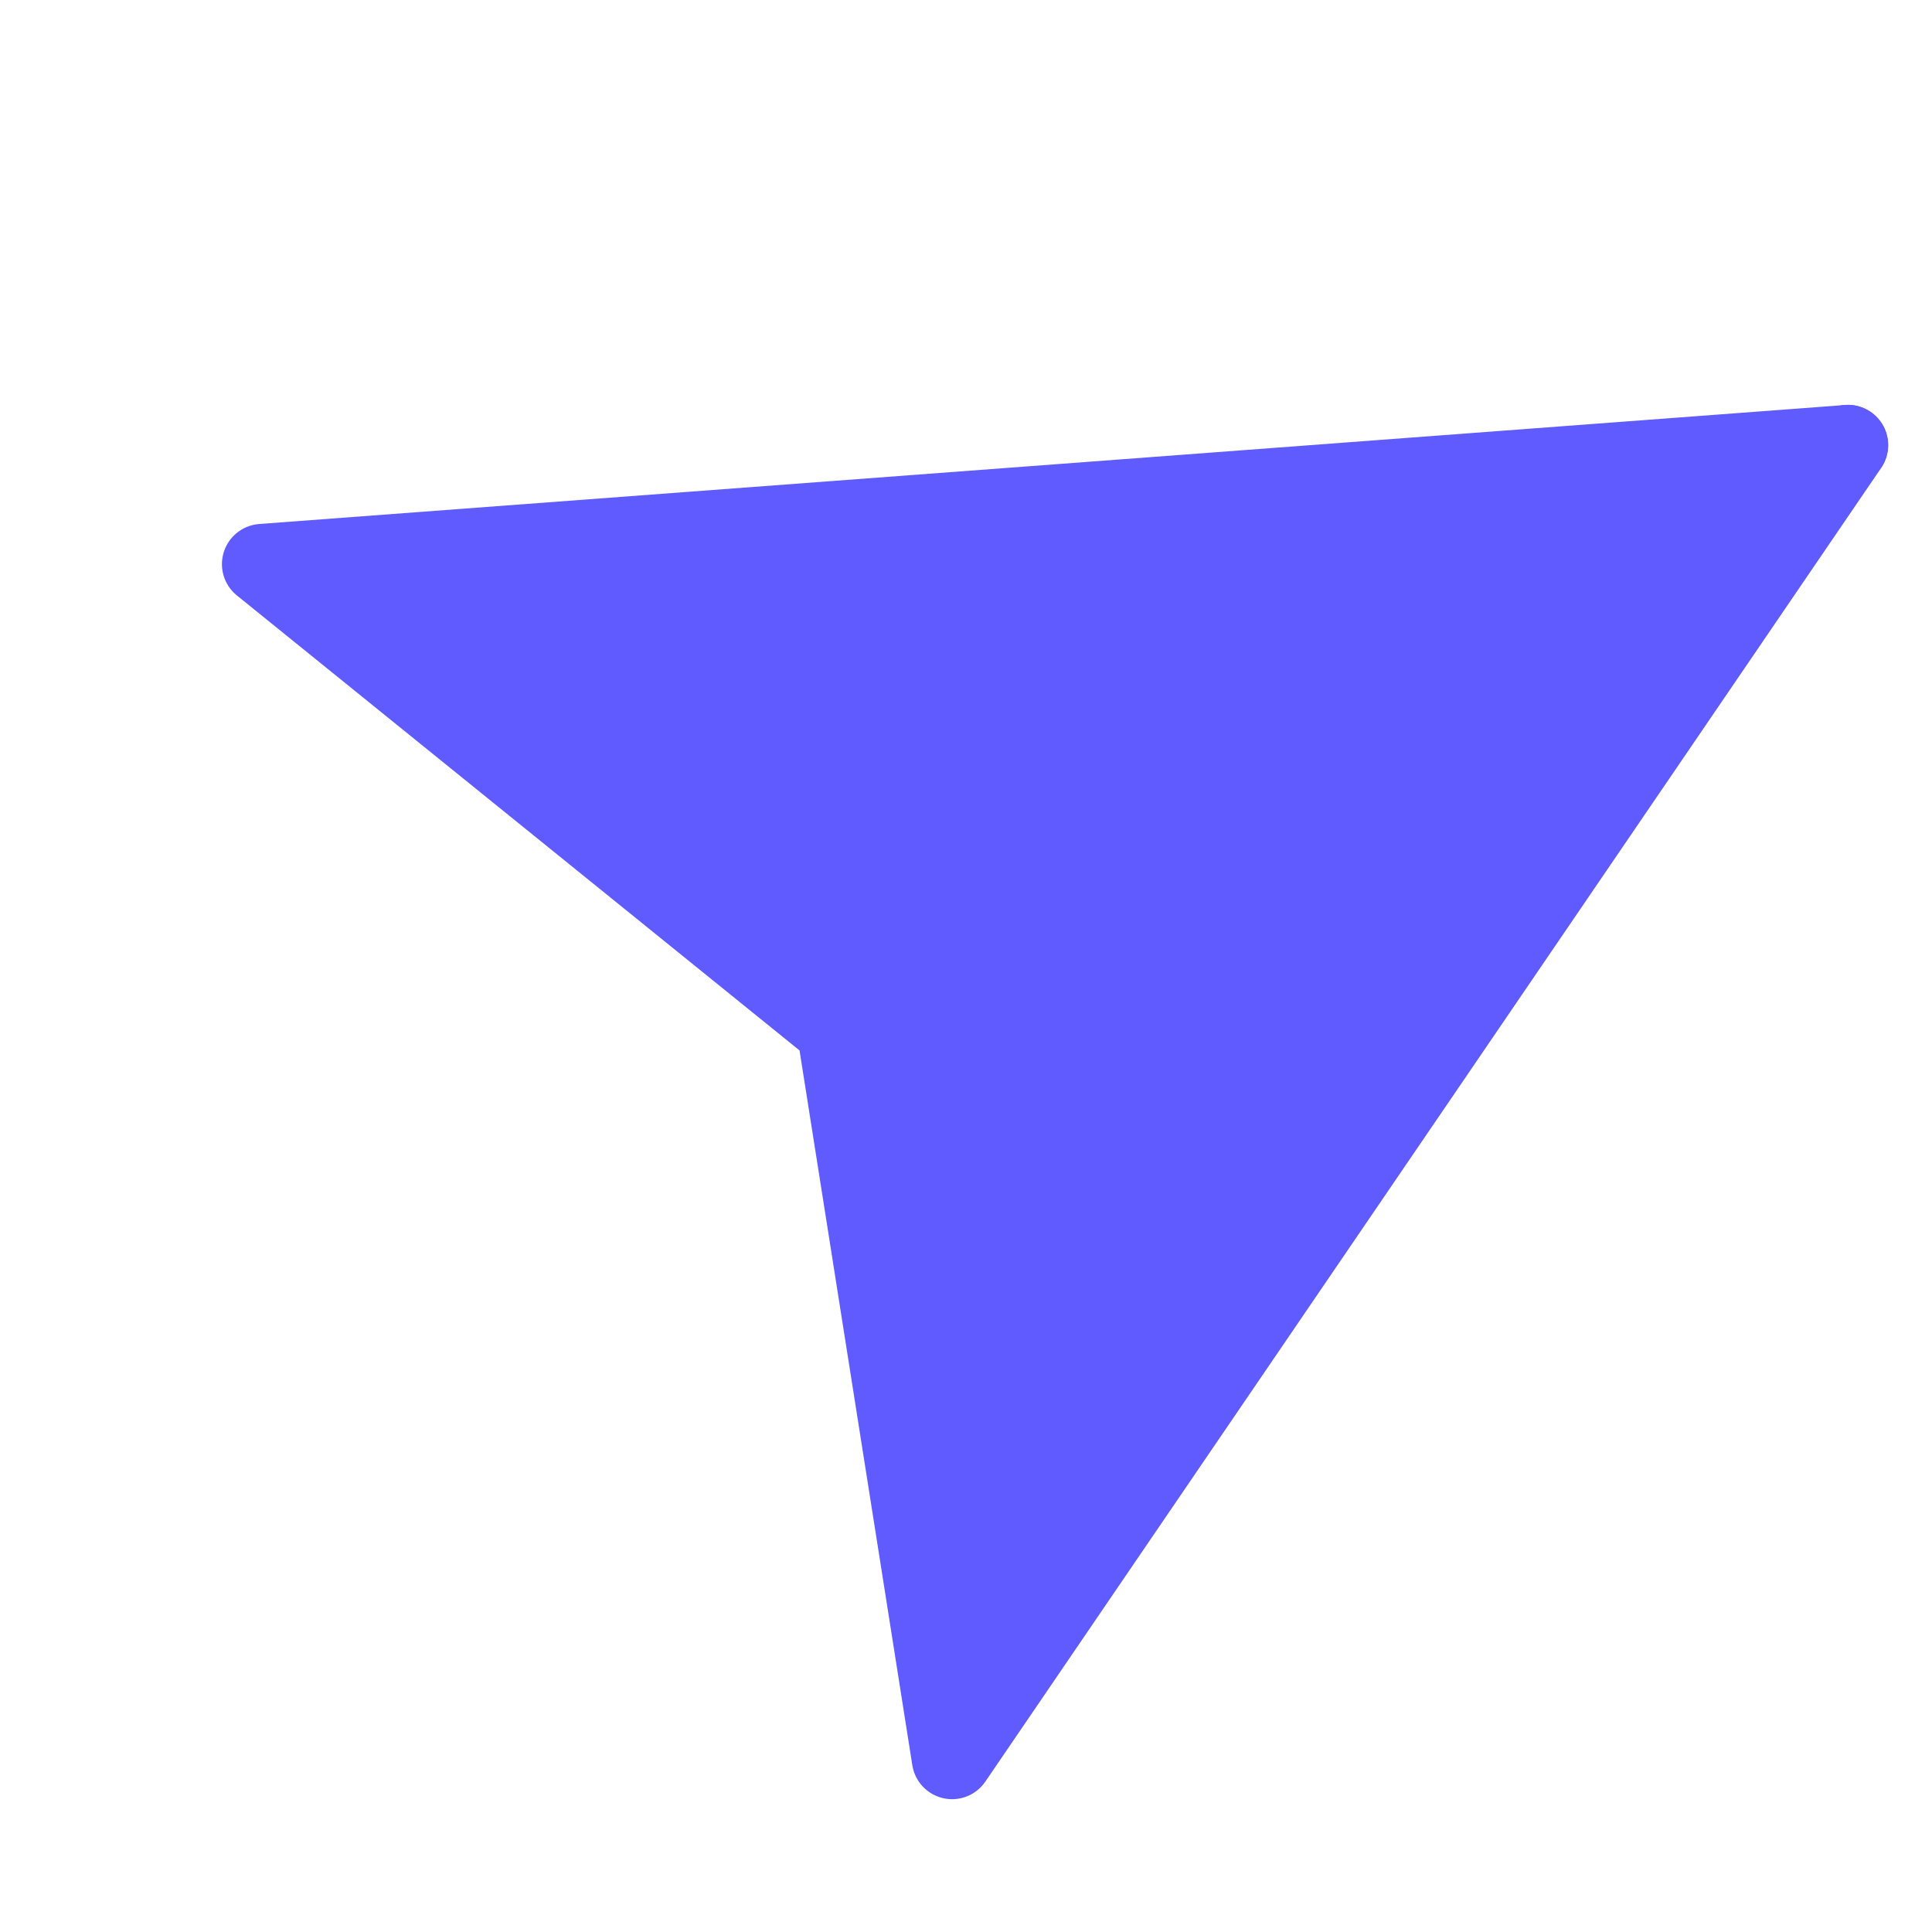 <svg width="24" height="24" viewBox="0 0 24 24" fill="none" xmlns="http://www.w3.org/2000/svg">
<path d="M22.956 5.53L11.827 21.85L10.396 12.781L3.257 7.008L22.956 5.53Z" fill="#605BFF" stroke="#605BFF" stroke-linecap="round" stroke-linejoin="round"/>
<path d="M22.954 5.529L10.433 12.908" stroke="#605BFF" stroke-linecap="round" stroke-linejoin="round"/>
</svg>
